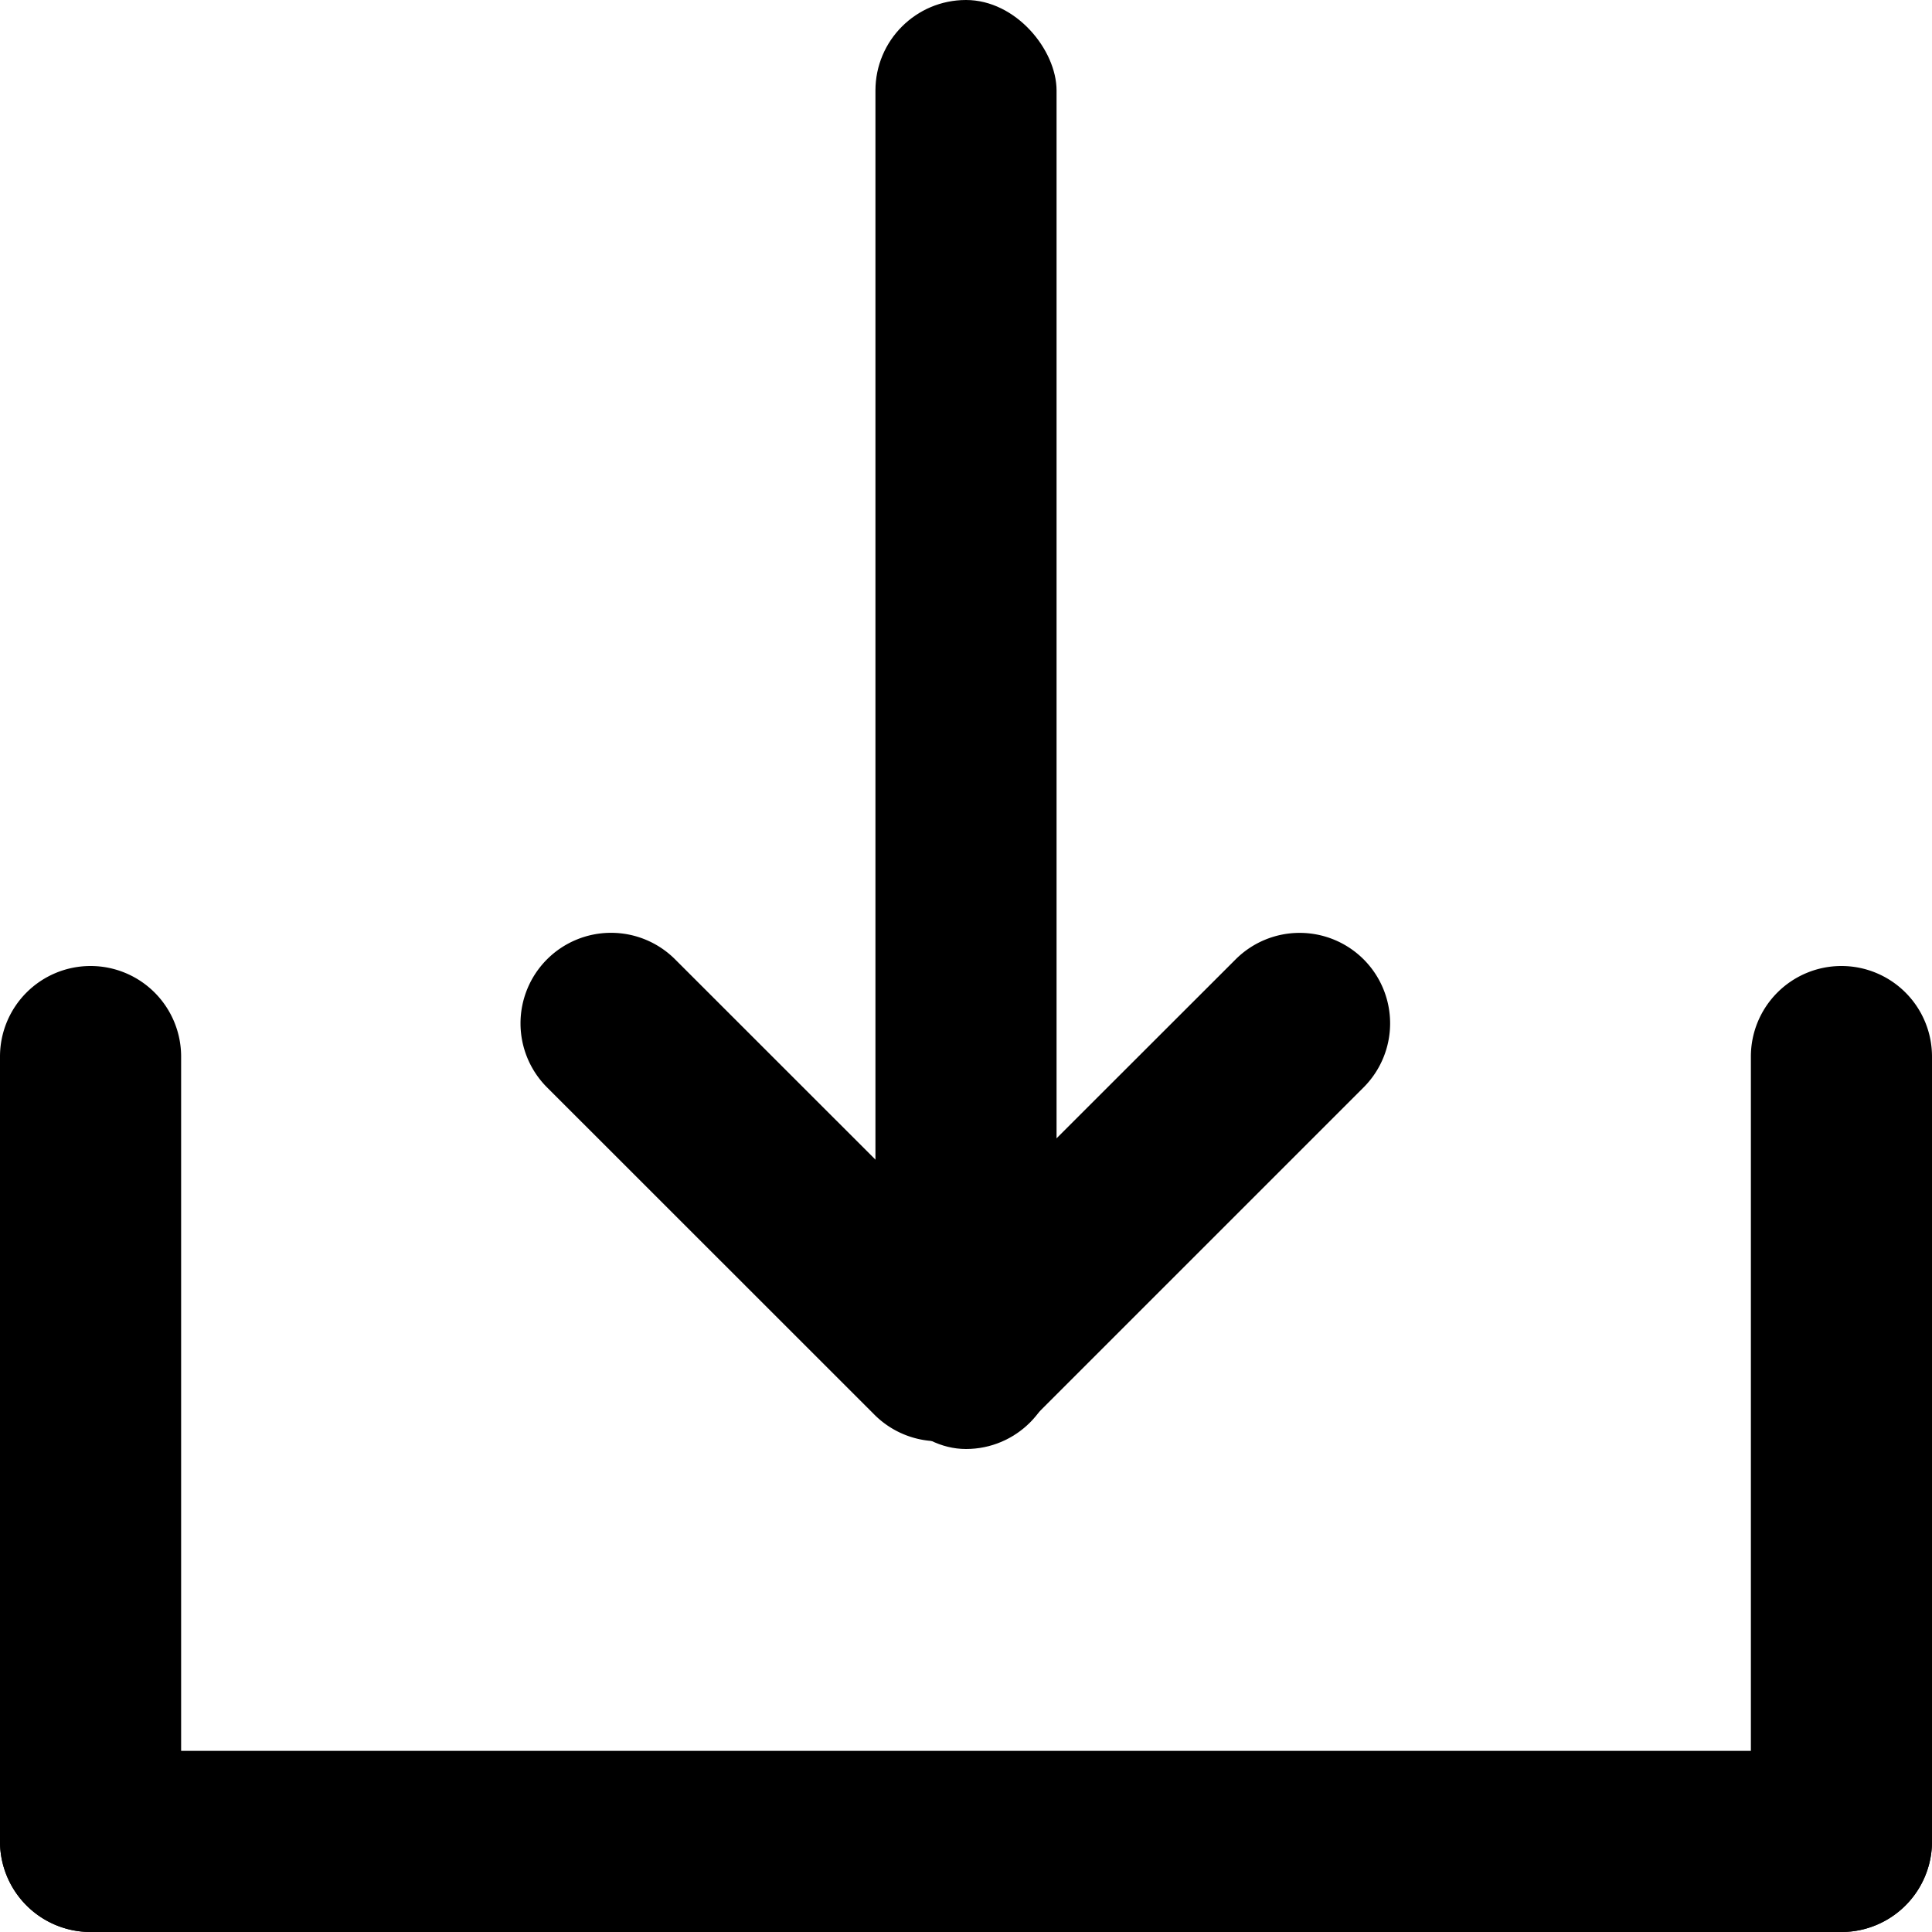 <svg width="16" height="16" xmlns="http://www.w3.org/2000/svg"><g fill="#000" fill-rule="evenodd"><path d="M.75 8a.75.75 0 01.75.75v6.5a.75.75 0 11-1.5 0v-6.5A.75.75 0 01.75 8zM15.25 8a.75.75 0 01.75.75v6.5a.75.75 0 11-1.5 0v-6.5a.75.75 0 01.75-.75z"/><path d="M0 15.25a.75.75 0 01.75-.75h14.5a.75.75 0 110 1.5H.75a.75.75 0 01-.75-.75z"/><rect x="7.25" width="1.5" height="12" rx=".75"/><path d="M4.53 7.945a.75.75 0 011.061 0l2.702 2.701a.75.75 0 11-1.06 1.061L4.53 9.005a.75.75 0 010-1.06z"/><path d="M11.293 7.945a.75.75 0 00-1.06 0L7.53 10.646a.75.75 0 001.061 1.061l2.702-2.702a.75.75 0 000-1.06z"/></g></svg>